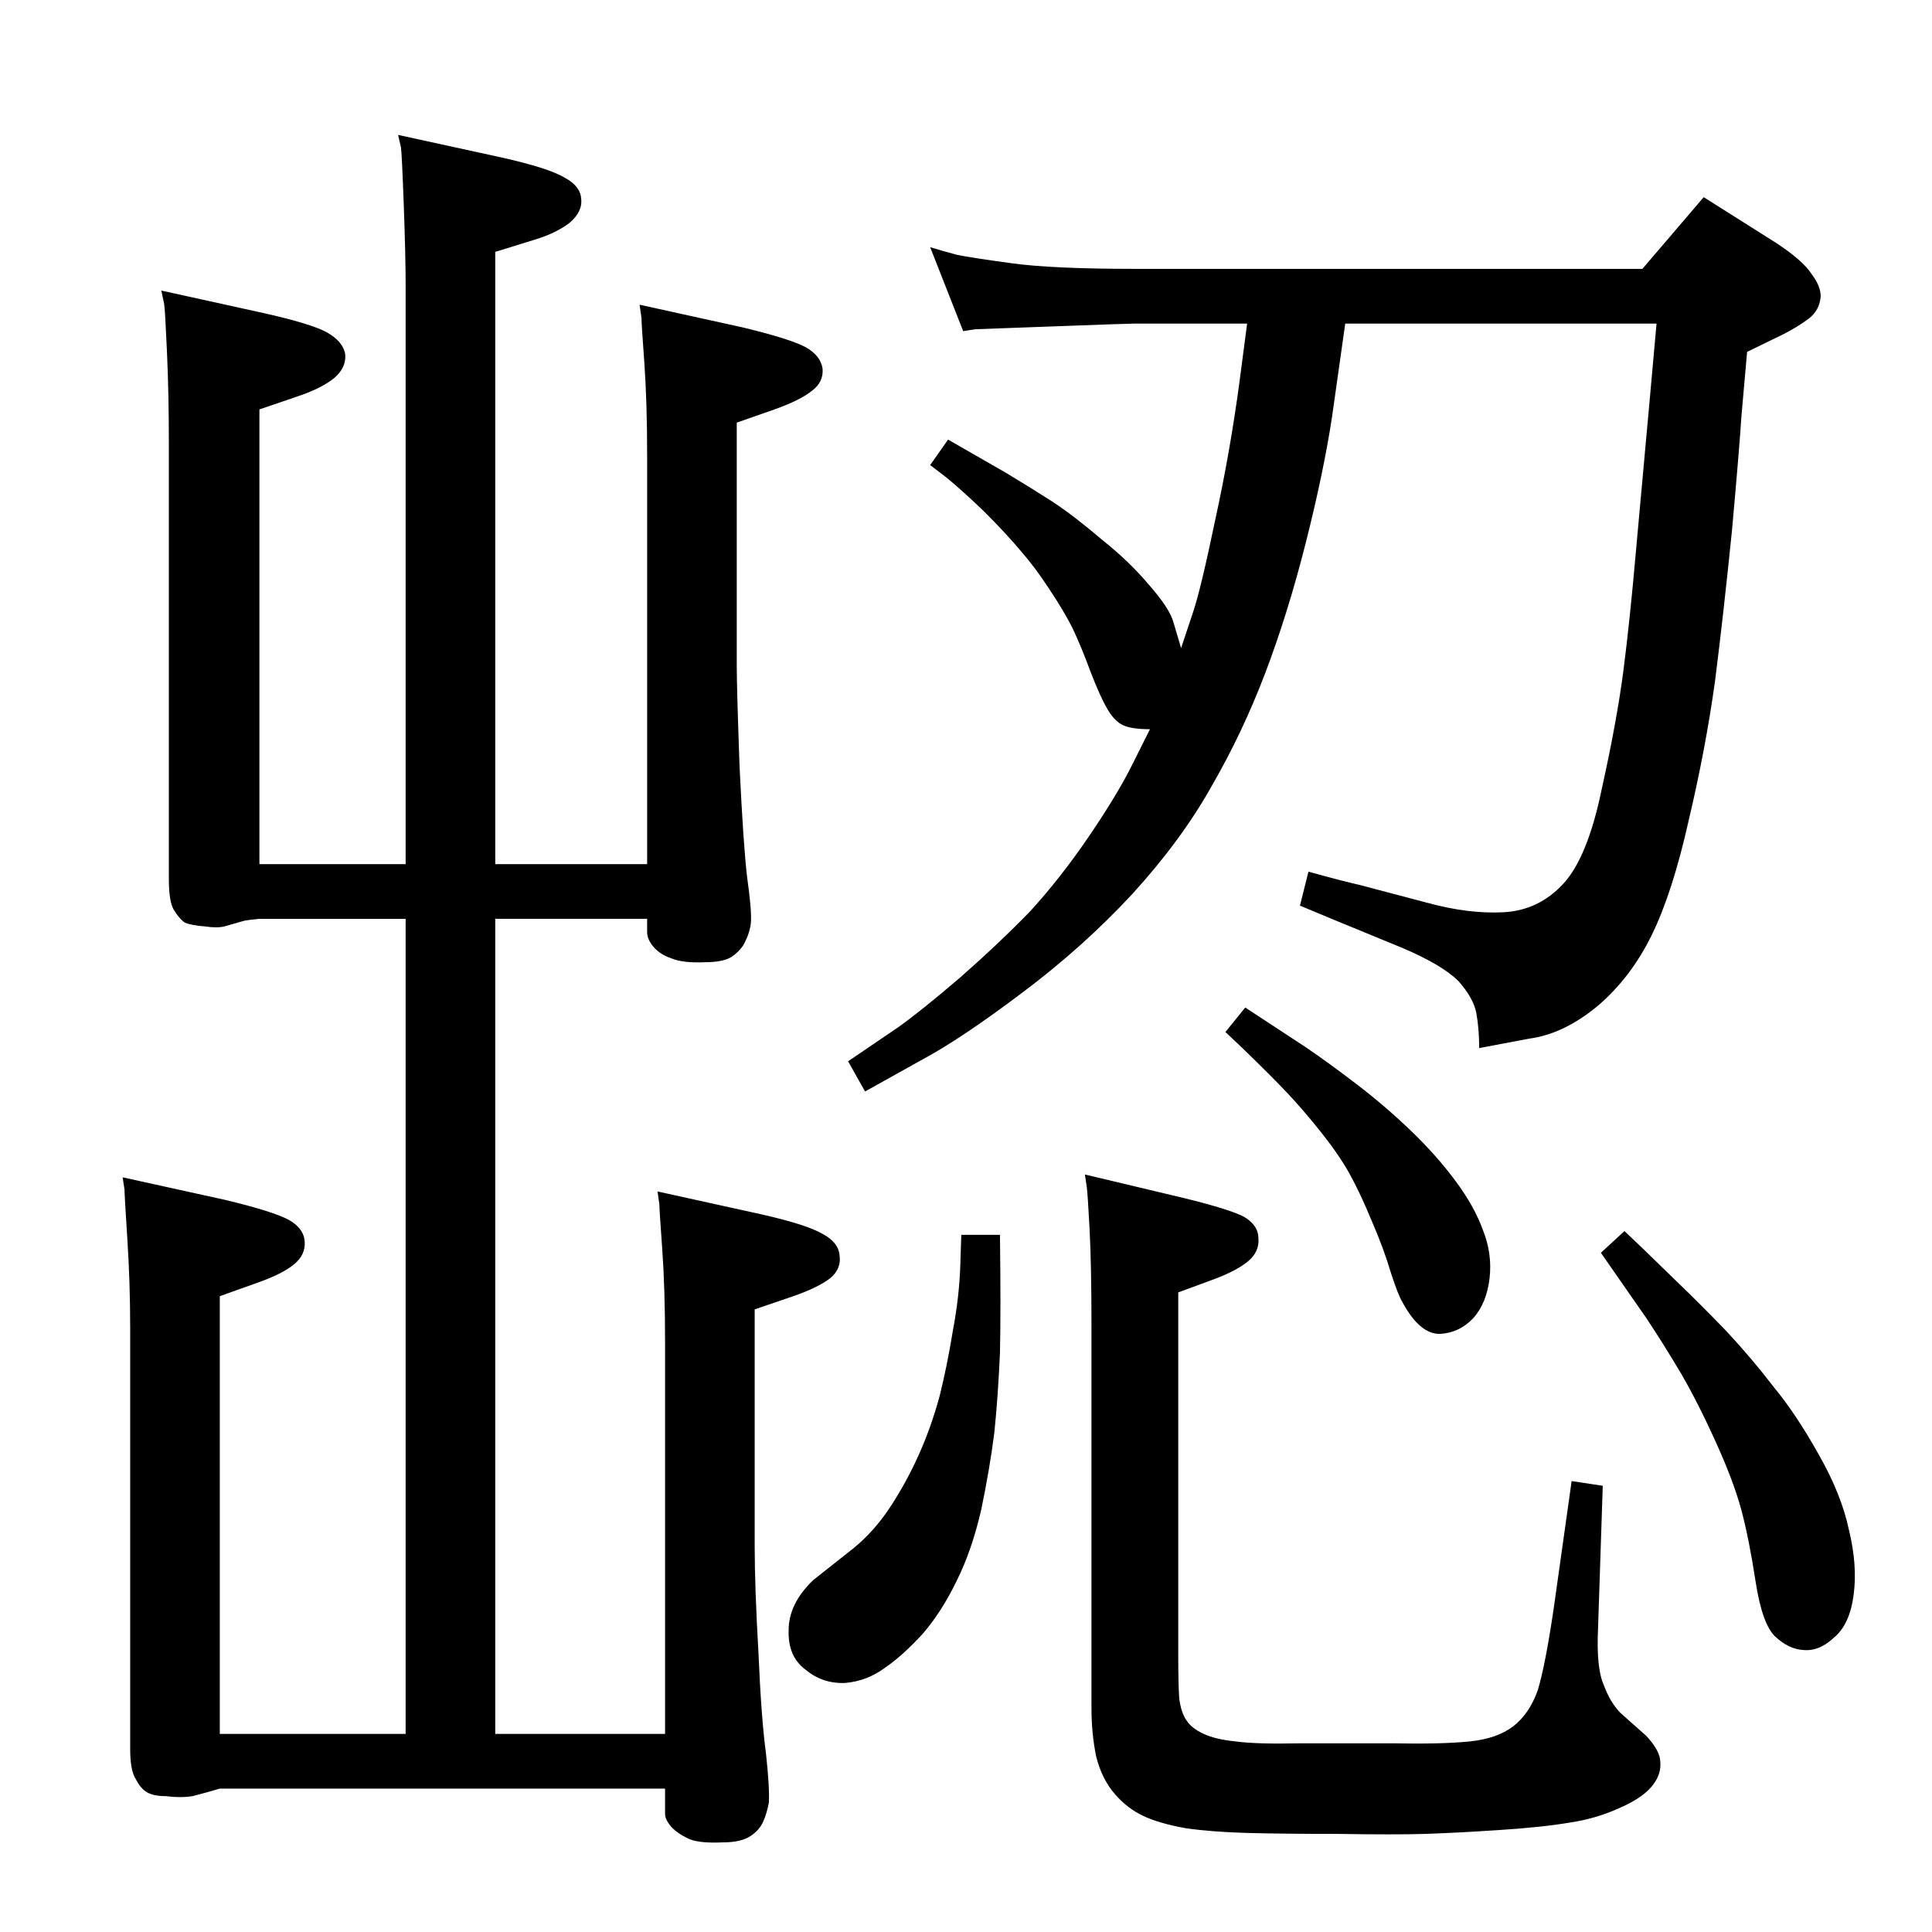 <?xml version="1.0" standalone="no"?>
<!DOCTYPE svg PUBLIC "-//W3C//DTD SVG 1.1//EN" "http://www.w3.org/Graphics/SVG/1.1/DTD/svg11.dtd" >
<svg xmlns="http://www.w3.org/2000/svg" xmlns:xlink="http://www.w3.org/1999/xlink" version="1.1" viewBox="0 0 2048 2048">
  <g transform="matrix(1 0 0 -1 0 2048)">
   <path fill="currentColor"
d="M525 210h180v415q0 57 -3 99q-3 41 -3 47l-2 14l109 -24q49 -11 66 -21q17 -9 18 -23q2 -14 -10 -24q-13 -10 -39 -19l-41 -14v-251q0 -43 4 -113q3 -70 8 -107q4 -37 3 -52q-2 -11 -6 -20t-13 -15q-10 -7 -30 -7q-23 -1 -34 3q-12 5 -20 13q-7 8 -7 14v27h-472
q-17 -5 -29 -8q-13 -2 -28 0q-13 0 -20 4t-12 14q-6 9 -6 32v446q0 48 -3 94.5t-3 52.5l-2 13l109 -24q50 -12 67 -21q16 -9 17 -23t-11 -24t-37 -19l-42 -15v-464h197v864h-155q-11 -1 -16 -2l-21 -6q-8 -2 -21 0q-14 1 -21 4q-6 4 -12 14q-5 9 -5 32v464q0 50 -2 95t-3 51
l-3 14l109 -24q49 -11 66 -20q18 -10 20 -24q1 -14 -12 -25q-14 -11 -38 -19l-41 -14v-482h155v614q0 30 -2 85t-3 61l-3 13l110 -24q49 -11 66 -21q17 -9 18 -22q2 -14 -12 -26q-14 -11 -37 -18l-42 -13v-649h161v433q0 57 -3 99q-3 41 -3 47l-2 14l109 -24q50 -12 67 -21
q16 -9 18 -23q1 -14 -11 -23q-12 -10 -40 -20l-40 -14v-257q0 -25 3 -108q4 -83 8 -117q5 -35 4 -48q-1 -10 -6 -20q-4 -9 -14 -16q-9 -6 -29 -6q-23 -1 -35 4q-12 4 -19 12t-7 16v14h-161v-864zM1219 1275q-21 0 -30 5t-16 18q-7 12 -17 38q-10 27 -19 46q-9 18 -25 42
q-15 23 -30 40q-15 18 -39 42q-24 23 -40 36l-17 13l19 27l61 -35q25 -15 50 -31q24 -16 52 -40q29 -23 50 -48q22 -25 26 -40l8 -27l13 39q8 24 23 96q16 73 26 148l8 61h-119q-7 0 -87 -3t-82 -3l-13 -2l-35 89q13 -4 28 -8q14 -3 58 -9q43 -6 131 -6h538l65 76l76 -48
q29 -19 38 -33q10 -13 10 -24q-1 -15 -13 -24t-28 -17l-37 -18l-6 -68q-2 -32 -10 -121q-9 -89 -18 -160q-10 -72 -28 -148q-17 -76 -39 -121t-57 -75q-36 -30 -73 -35l-53 -10q0 20 -3 37q-3 16 -19 34q-17 17 -59 35l-73 30l-36 15l9 36q36 -10 54 -14l72 -19
q44 -12 81 -10t63 30t41 101q16 72 23 126q7 55 13 124l15 165l7 78h-330l-14 -99q-9 -59 -28 -134t-43 -138t-57 -120q-32 -57 -84 -114q-52 -56 -116 -104q-65 -49 -106 -71l-61 -34l-18 32l53 36q24 17 66 53q41 36 74 70q32 35 62 79t46 76zM1150 803l105 -25
q49 -12 64 -20q15 -9 15 -23q1 -14 -11 -24t-36 -19l-38 -14v-386q0 -29 1 -44q2 -16 8 -24q5 -8 18 -14t34 -8q22 -3 68 -2h98q52 -1 82 2q29 3 46 16t26 38q8 26 17 87l19 135l33 -5l-5 -151q-2 -42 6 -60q7 -19 18 -30l27 -24q15 -16 15 -28q1 -12 -7 -23
q-10 -14 -35 -25q-26 -12 -54 -16q-29 -5 -76 -8q-46 -3 -77 -4t-94 0q-58 0 -95 1t-65 5q-28 5 -45 13t-30 23q-14 16 -20 40q-5 24 -5 52v405q0 64 -2 102t-3 45zM1320 980l64 -42q25 -17 55 -40t57 -49t47 -53t29 -52q10 -25 7 -51t-17 -42q-15 -16 -36 -17q-21 0 -39 33
q-5 8 -13 33q-7 24 -20 54q-12 29 -23 49t-30 44t-37 43q-17 18 -47 47l-18 17zM1722 743l20 -19l36 -35q24 -23 52 -52q27 -29 50 -59q24 -29 48 -72q24 -42 32 -80q9 -37 5 -68q-4 -32 -21 -46q-16 -15 -33 -13q-15 1 -29 14t-21 58.5t-15 75.5t-27 72t-37 73
q-19 32 -37 59l-48 69zM1019 739h41q1 -80 0 -125q-2 -46 -6 -85q-5 -39 -14 -82q-10 -43 -26 -75q-16 -33 -36 -56q-21 -23 -40 -36q-19 -14 -42 -16q-24 -1 -42 14q-19 14 -18 42q0 28 26 53l43 34q22 18 39 44t30 55t22 62q8 32 14 69q7 37 8 71z" />
  </g>

</svg>
